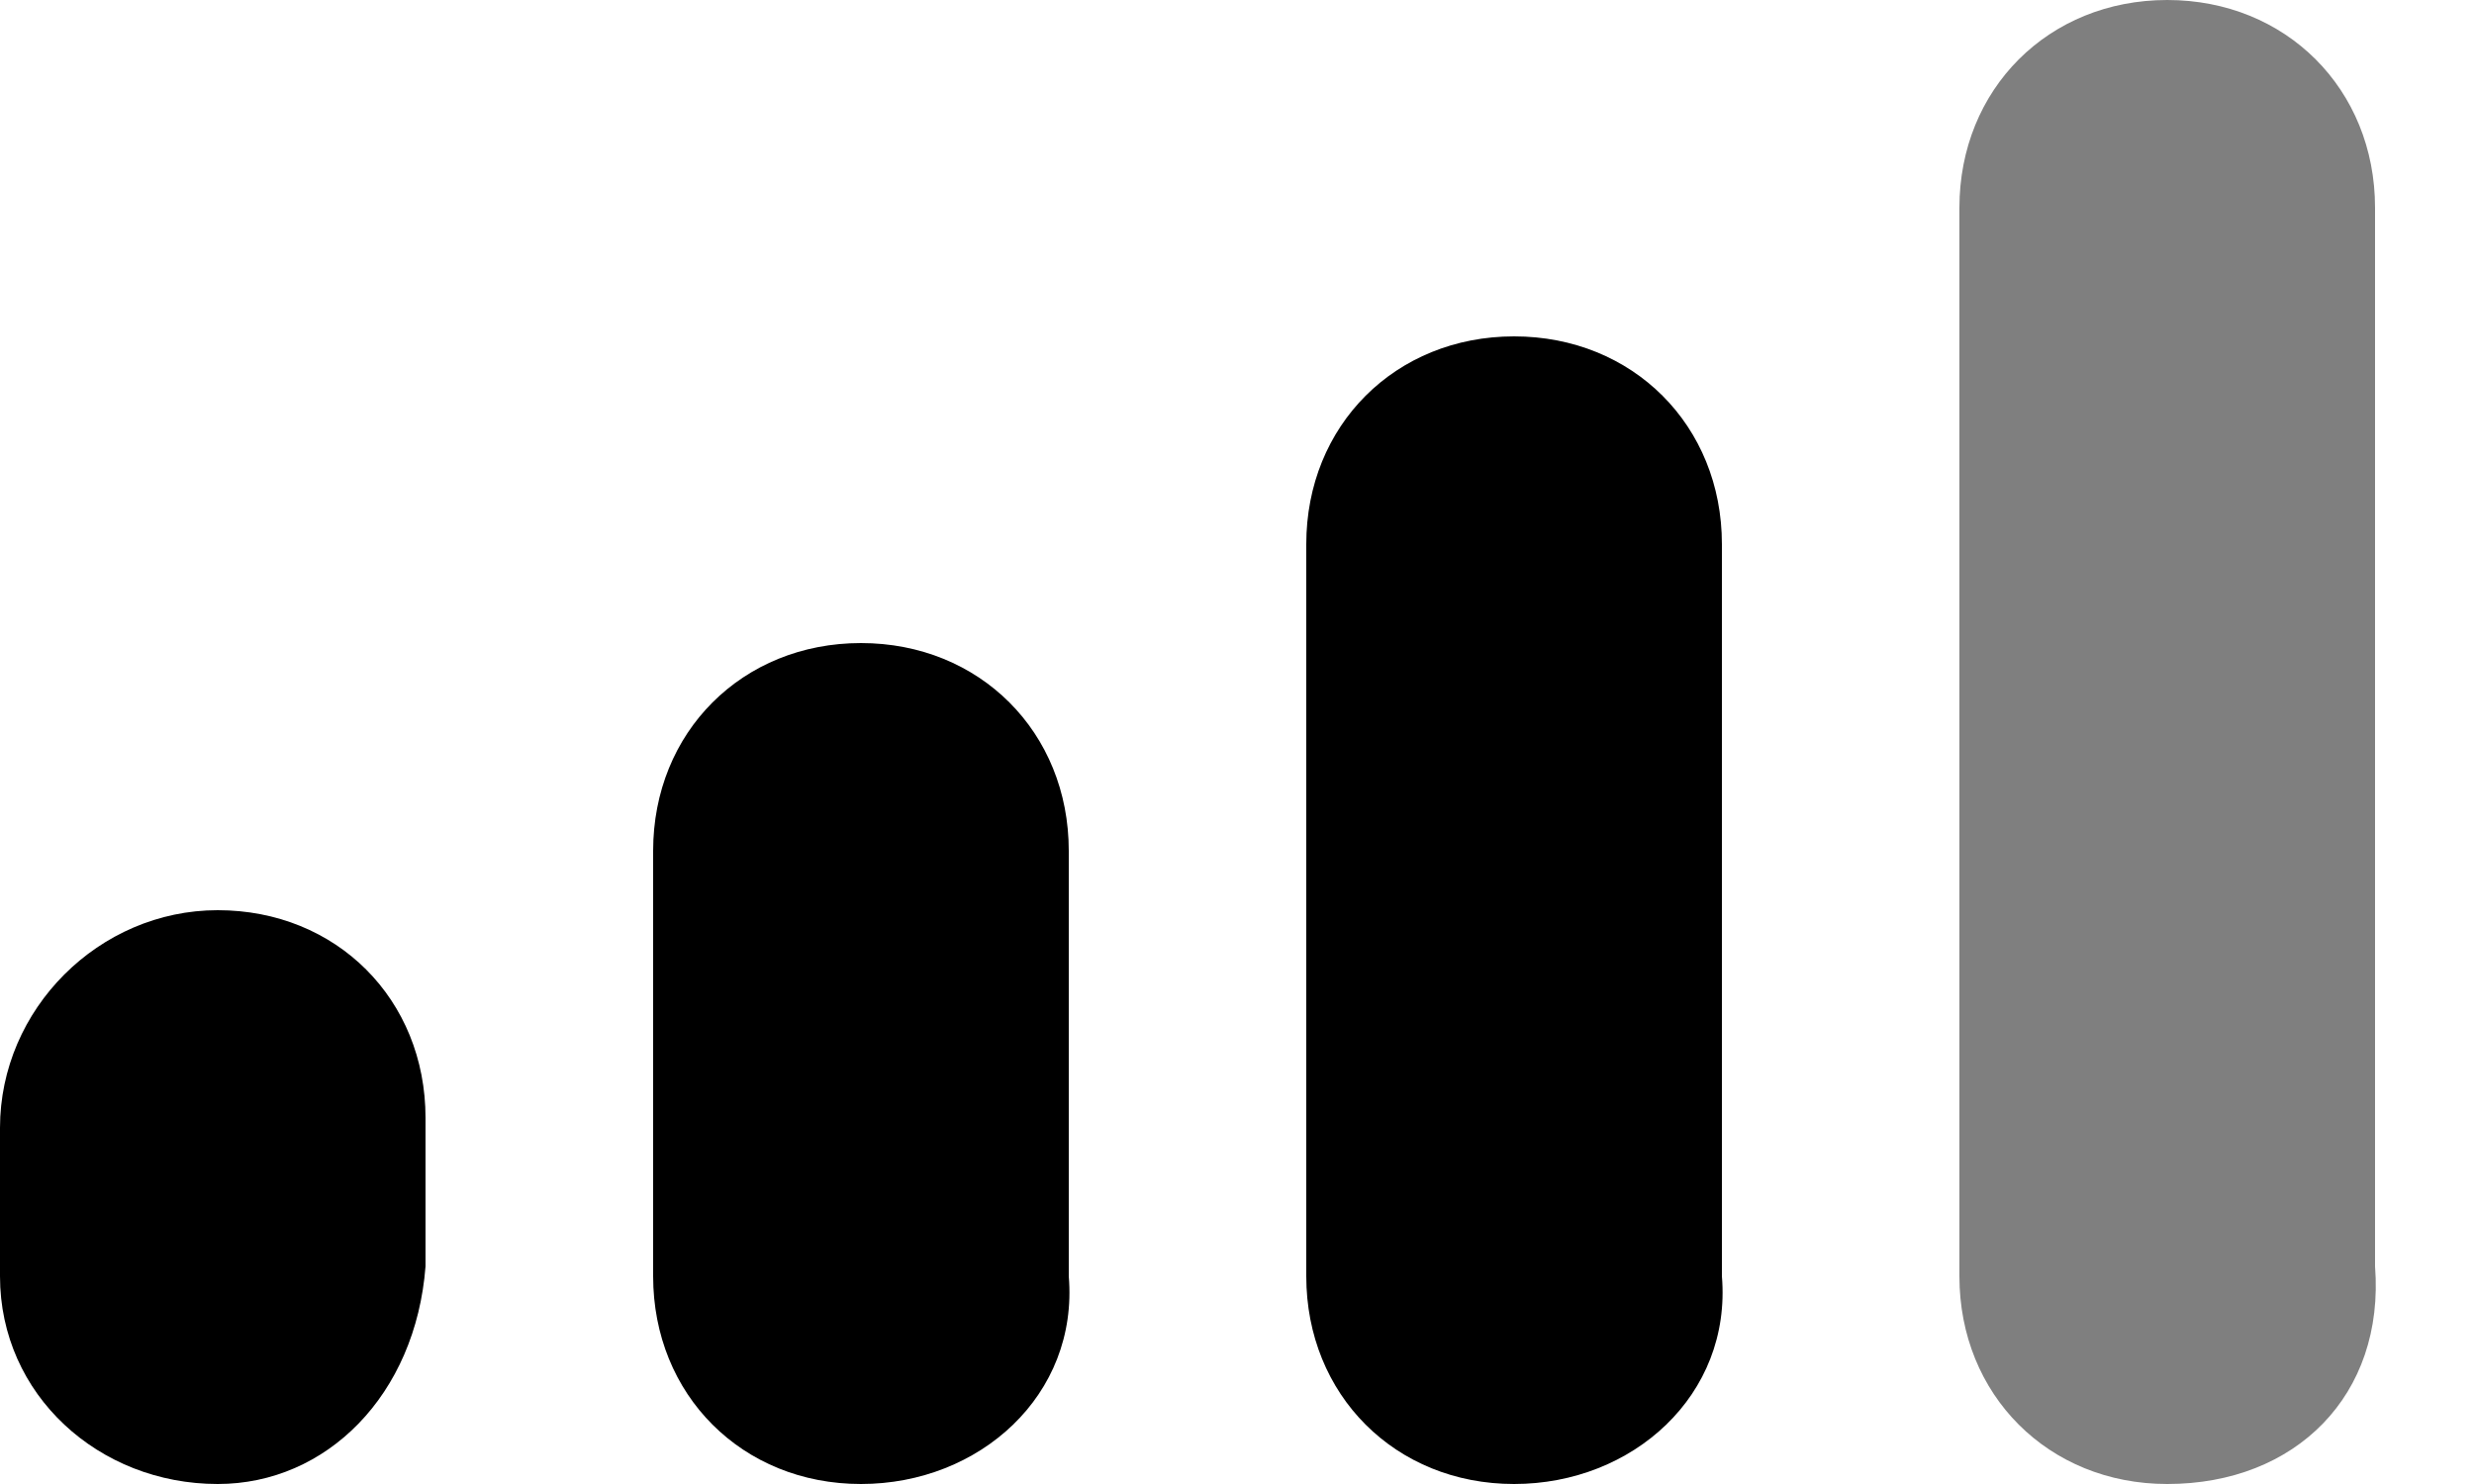 <?xml version="1.0" encoding="utf-8"?>
<!-- Generator: Adobe Illustrator 25.0.1, SVG Export Plug-In . SVG Version: 6.00 Build 0)  -->
<svg version="1.1" id="Calque_1" xmlns="http://www.w3.org/2000/svg" xmlns:xlink="http://www.w3.org/1999/xlink" x="0px" y="0px"
	 viewBox="0 0 25 15" style="enable-background:new 0 0 25 15;" xml:space="preserve">
<style type="text/css">
	.st0{opacity:0.5;enable-background:new    ;}
</style>
<path d="M8.7,15L8.7,15c-1.2,0-2.1-0.9-2.1-2.1V8.6c0-1.2,0.9-2.1,2.1-2.1l0,0c1.2,0,2.1,0.9,2.1,2.1v4.3C10.9,14.1,9.9,15,8.7,15z"
	/>
<path d="M2.2,15L2.2,15C1,15,0,14.1,0,12.9v-1.5C0,10.2,1,9.2,2.2,9.2l0,0c1.2,0,2.1,0.9,2.1,2.1v1.5C4.2,14.1,3.3,15,2.2,15z"/>
<path d="M15.3,15L15.3,15c-1.2,0-2.1-0.9-2.1-2.1V5.5c0-1.2,0.9-2.1,2.1-2.1l0,0c1.2,0,2.1,0.9,2.1,2.1v7.4
	C17.5,14.1,16.5,15,15.3,15z"/>
<path class="st0" d="M21.9,15L21.9,15c-1.2,0-2.1-0.9-2.1-2.1V2.1c0-1.2,0.9-2.1,2.1-2.1l0,0c1.2,0,2.1,0.9,2.1,2.1v10.7
	C24.1,14.1,23.2,15,21.9,15z"/>
</svg>
